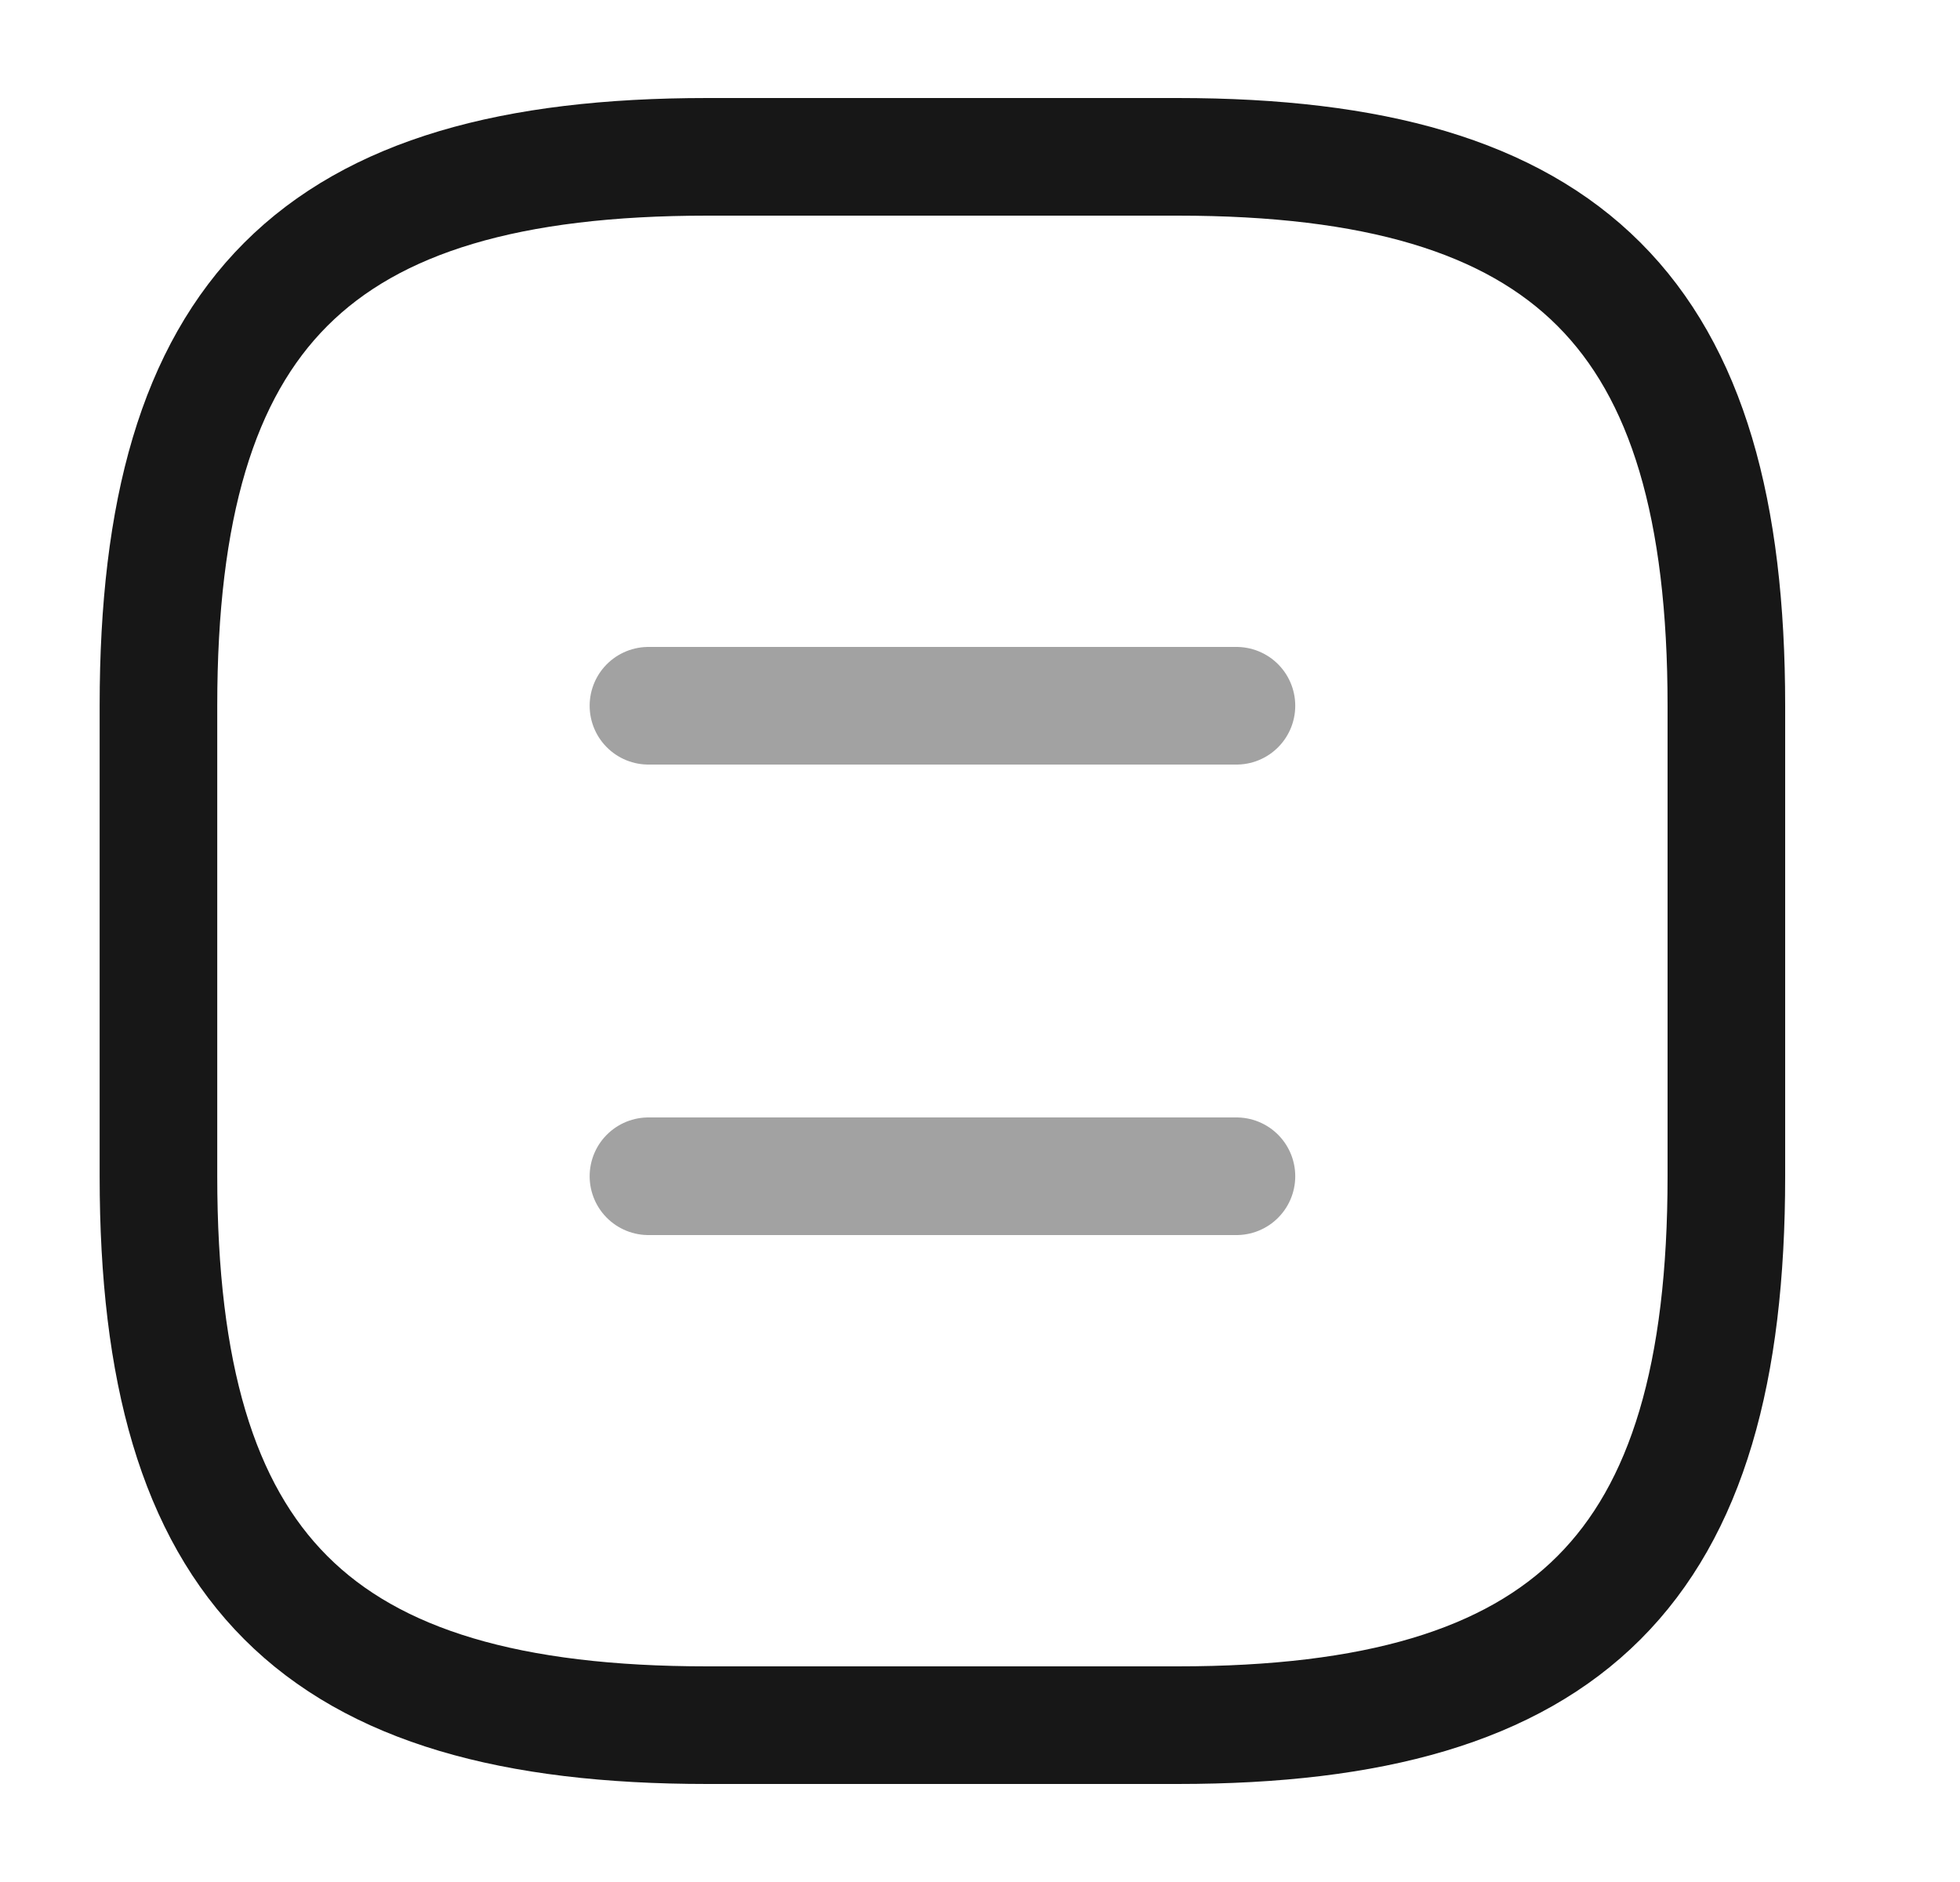 <svg width="25" height="24" viewBox="0 0 25 24" fill="none" xmlns="http://www.w3.org/2000/svg">
<path d="M9.021 22H15.021C20.02 22 22.02 20 22.02 15V9C22.02 4 20.02 2 15.021 2H9.021C4.021 2 2.021 4 2.021 9V15C2.021 20 4.021 22 9.021 22Z" stroke="#171717" stroke-width="1.5" stroke-linecap="round" stroke-linejoin="round"/>
<path opacity="0.4" d="M15.771 9H8.271" stroke="#171717" stroke-width="1.5" stroke-linecap="round" stroke-linejoin="round"/>
<path opacity="0.4" d="M15.771 15H8.271" stroke="#171717" stroke-width="1.5" stroke-linecap="round" stroke-linejoin="round"/>
</svg>
